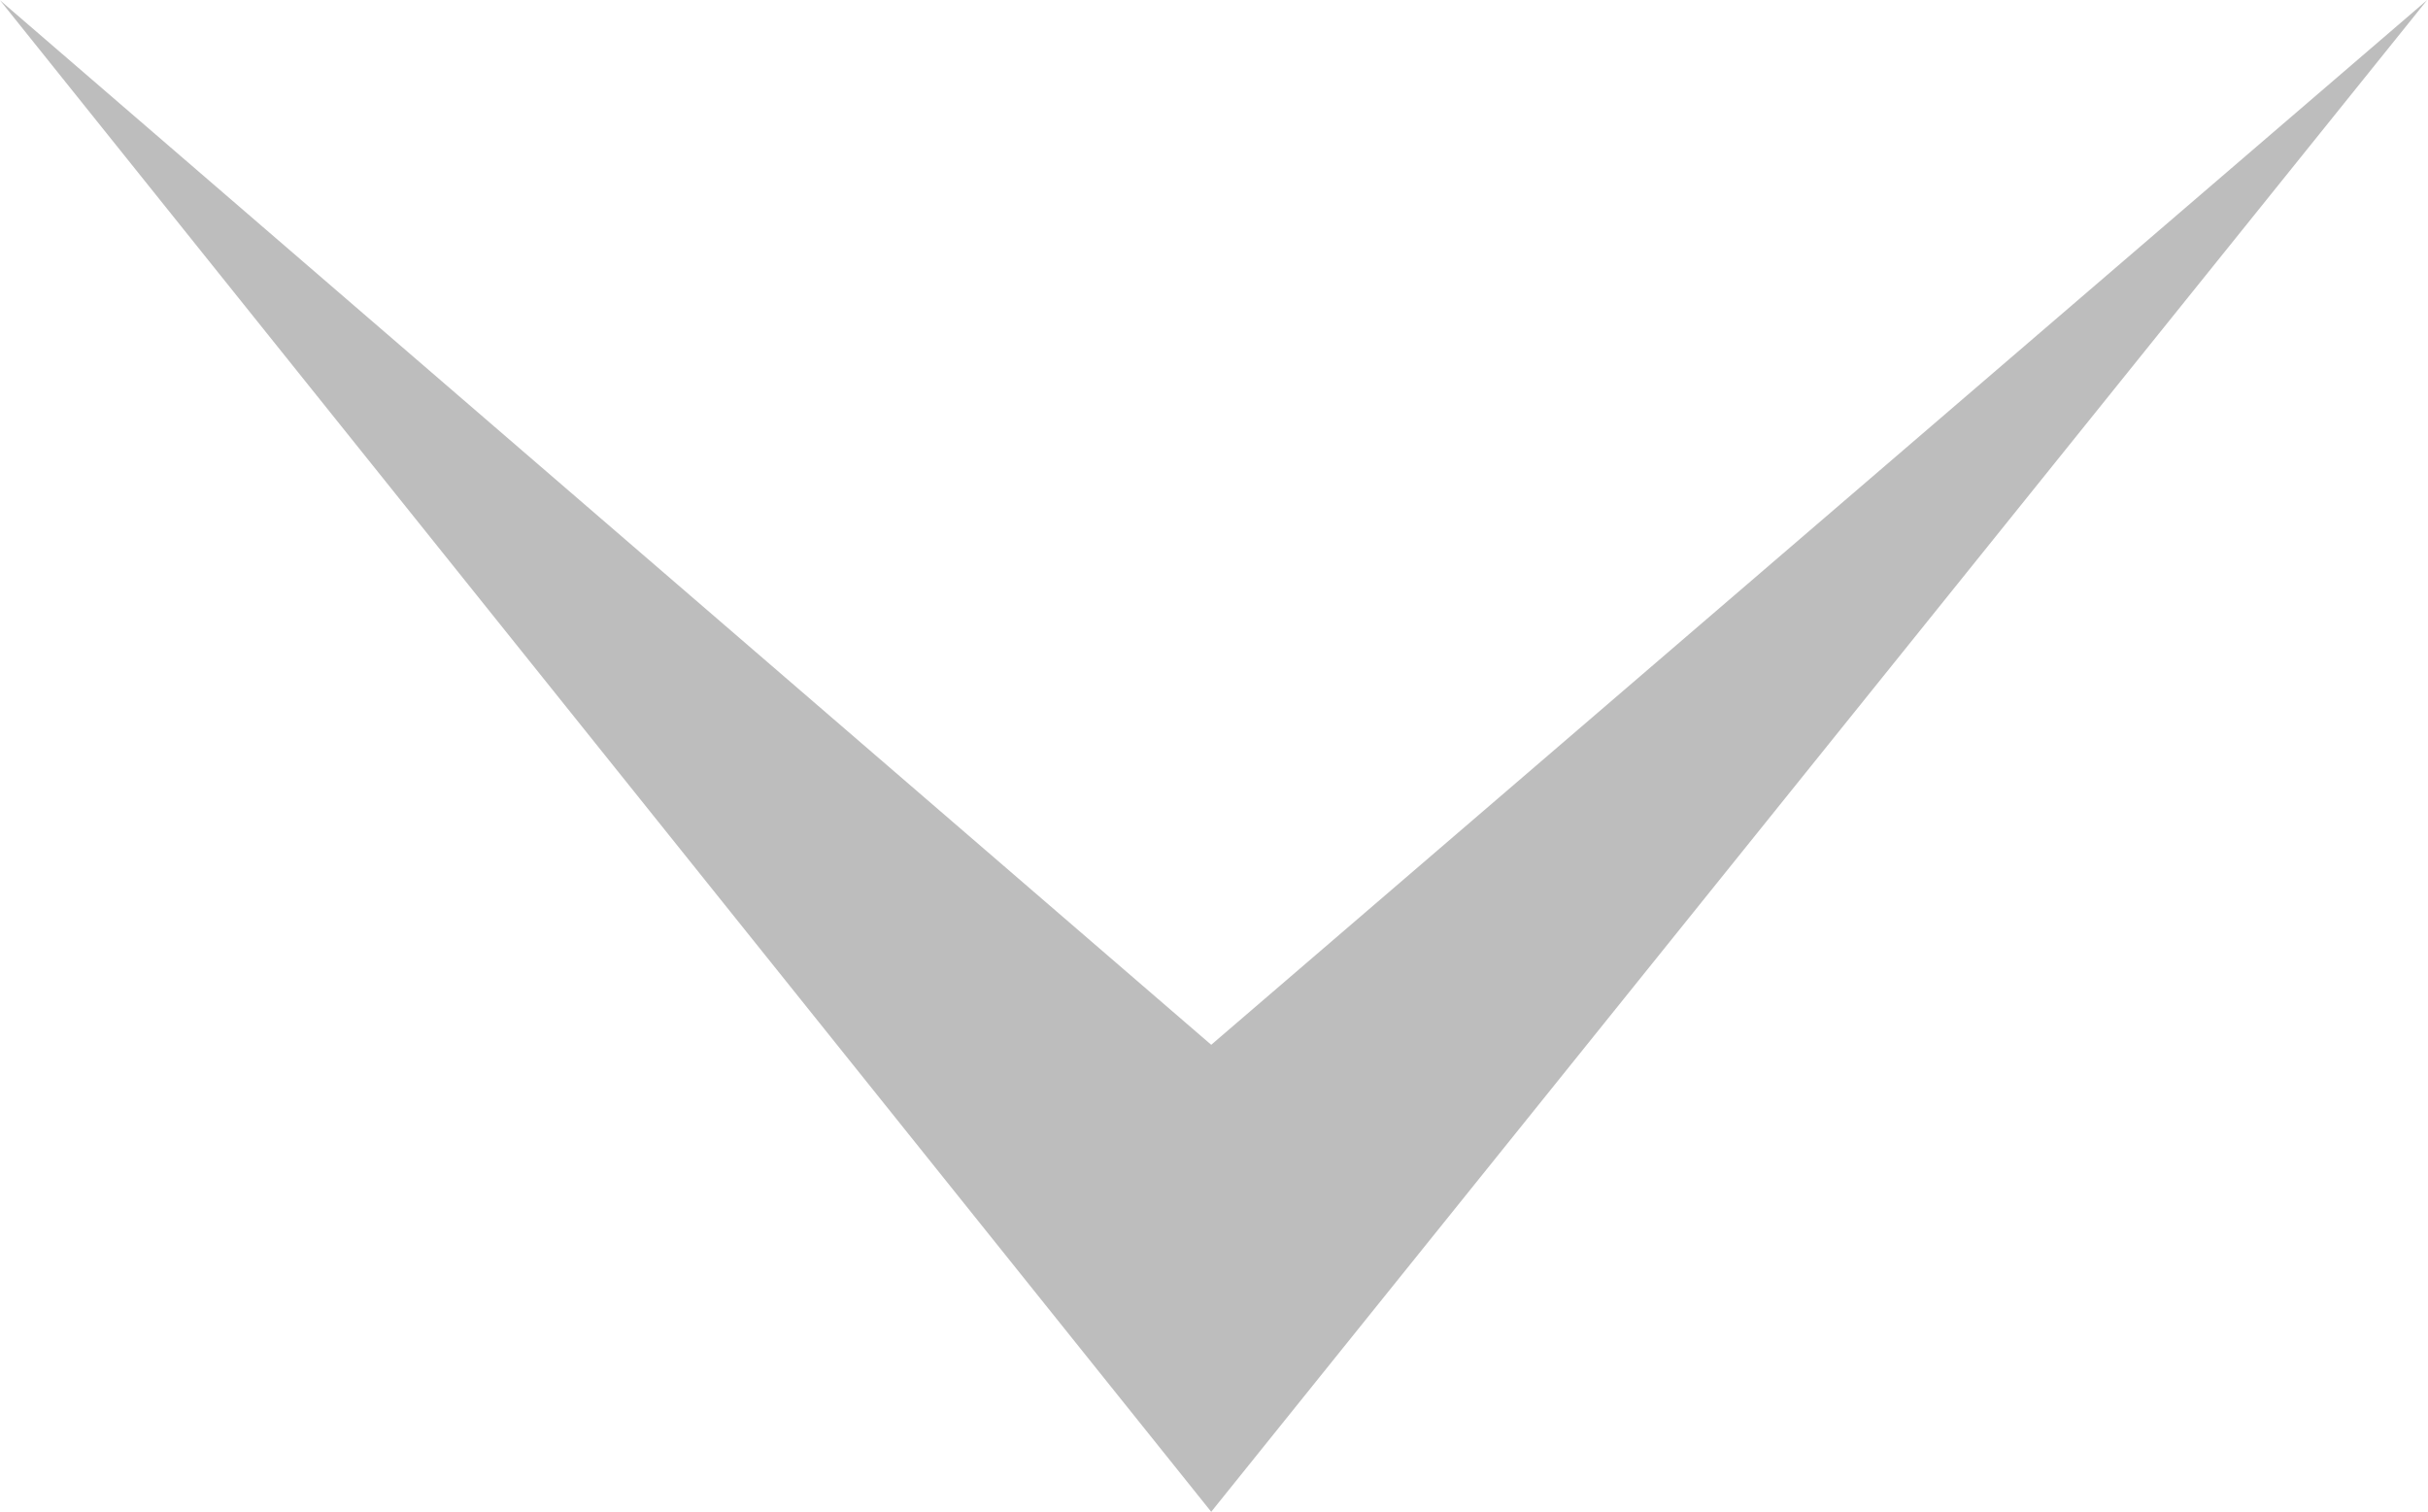 <svg xmlns="http://www.w3.org/2000/svg" width="9.139" height="5.69" viewBox="0 0 9.139 5.69">
  <path id="Path_3322" data-name="Path 3322" d="M514.423,69.806l-4.559-5.69,4.559,3.932L519,64.115Z" transform="translate(-509.864 -64.115)" fill="#bdbdbd" fill-rule="evenodd"/>
</svg>
